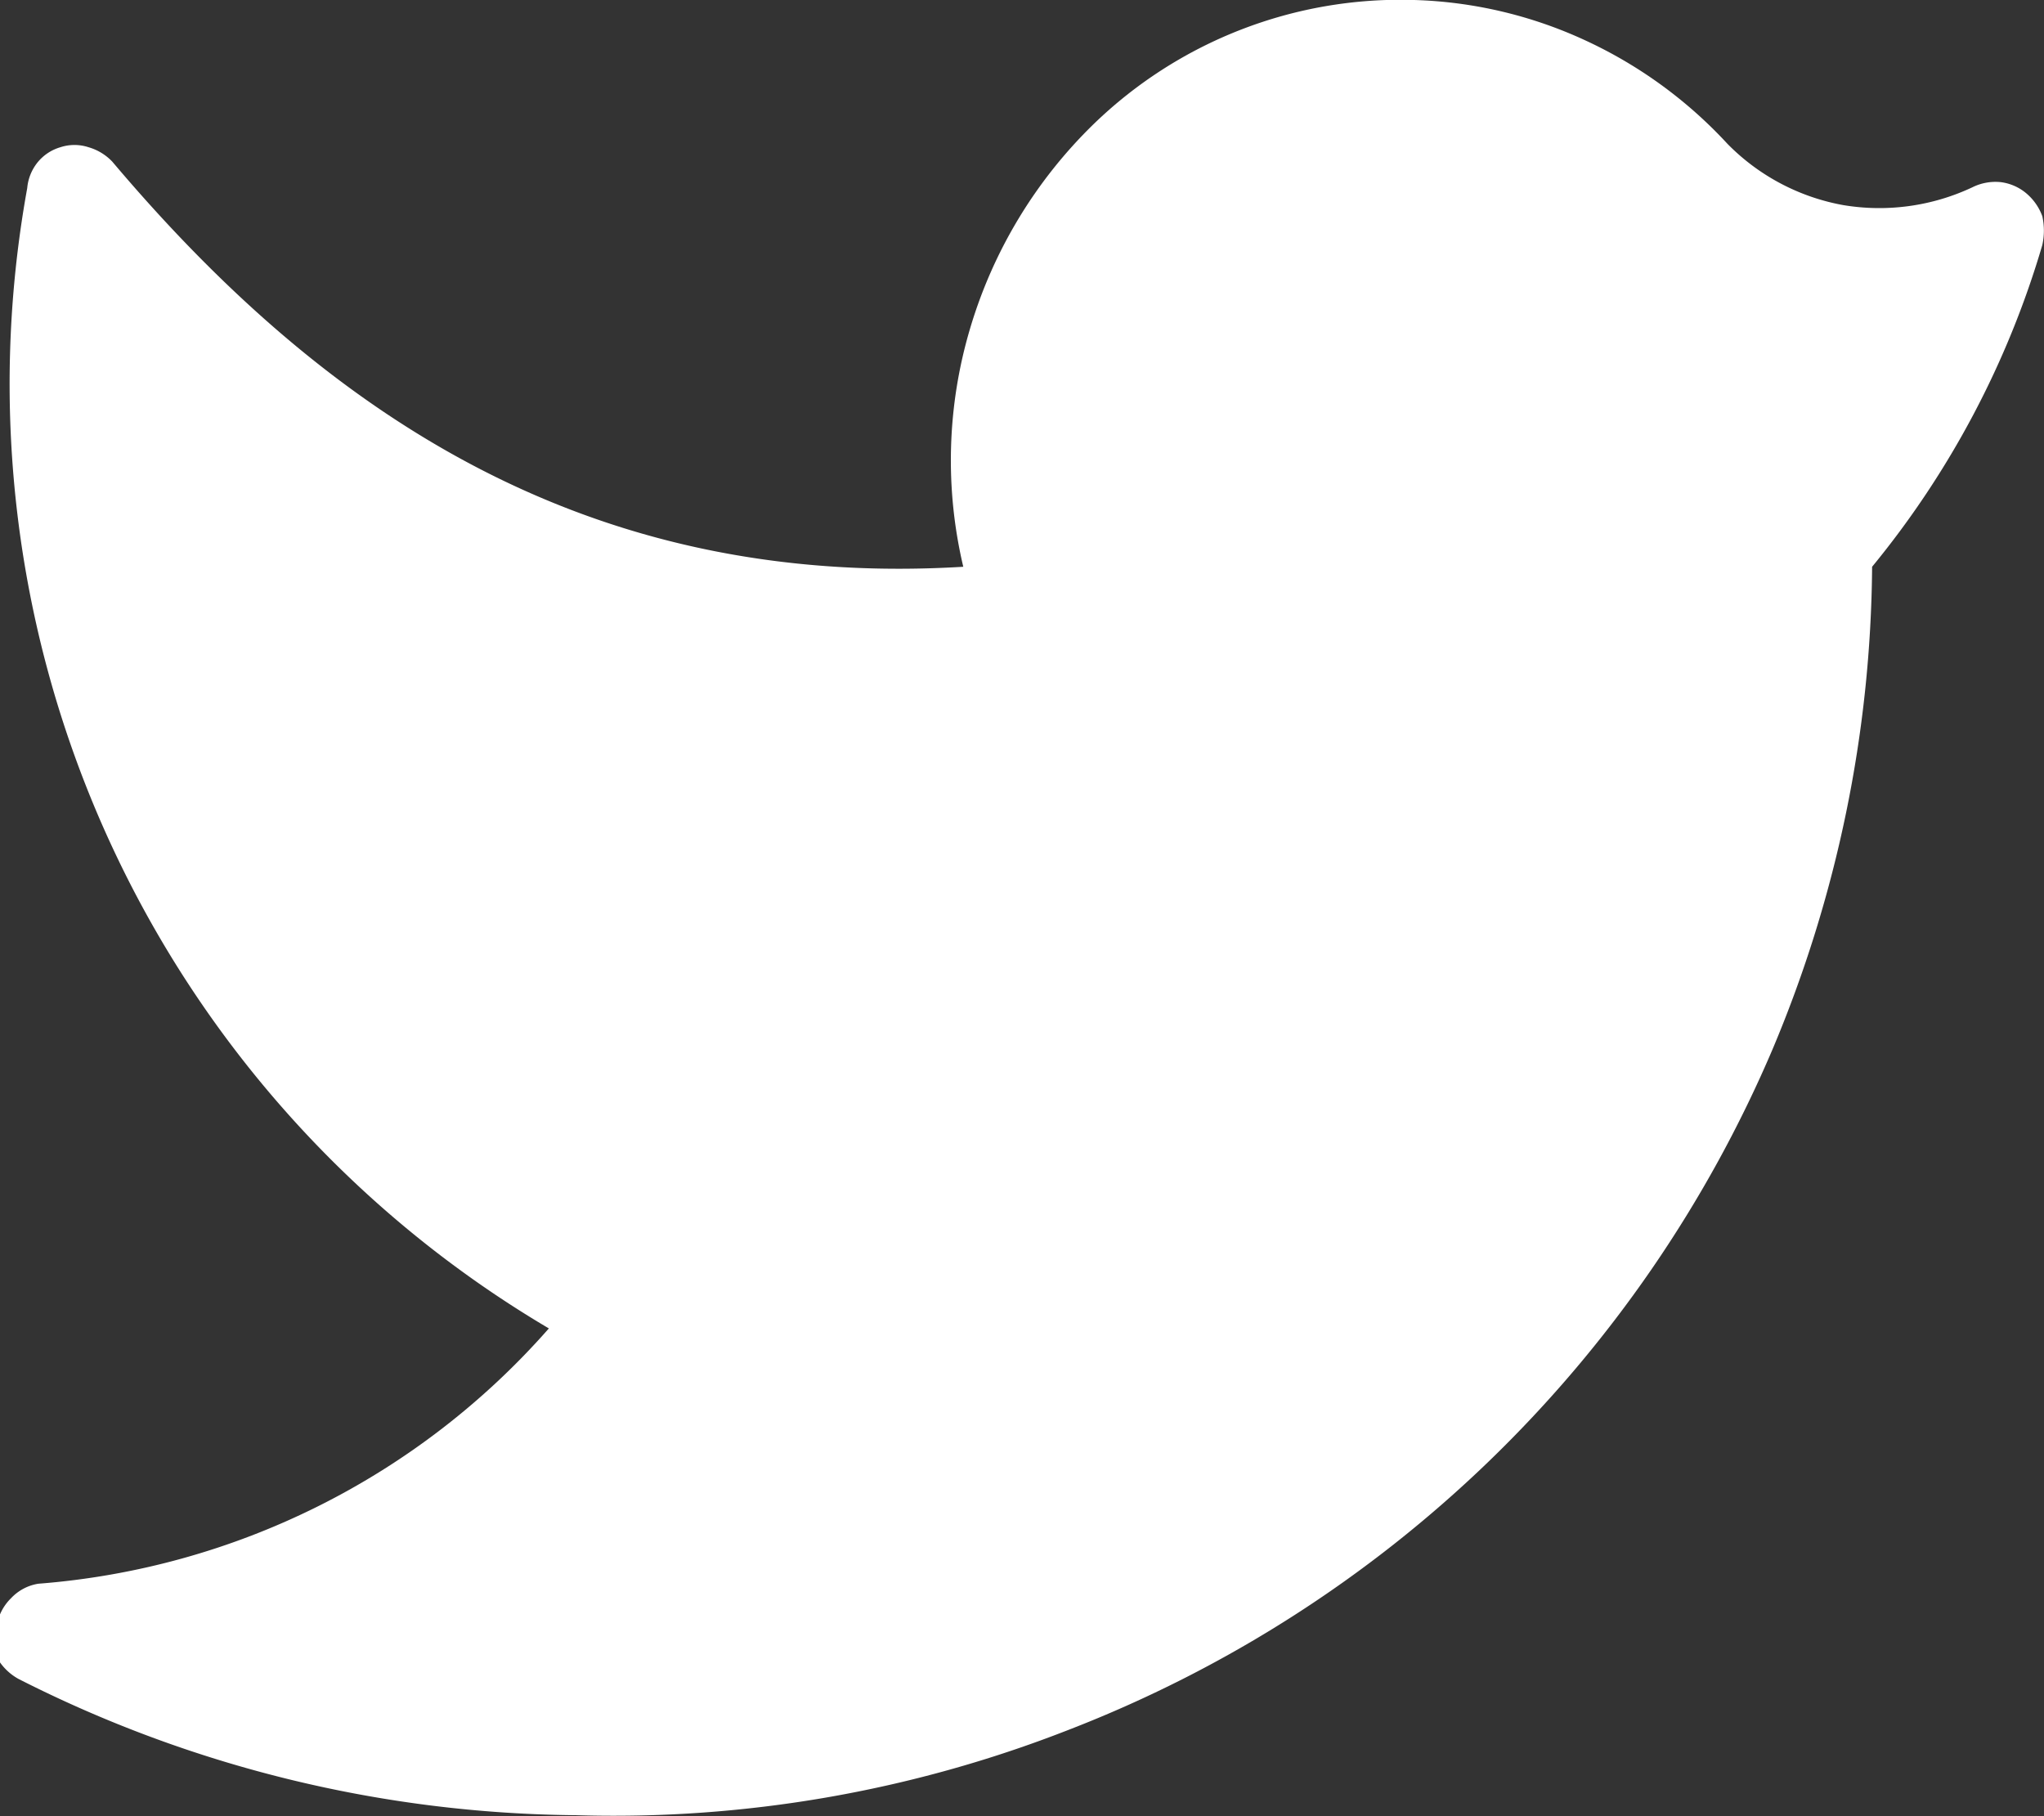 <svg xmlns="http://www.w3.org/2000/svg" viewBox="0 0 24.02 21.34"><rect x="0" y="0" width="24.02" height="21.34" fill="#333333" stroke="none"/><defs><style>.cls-1{fill:#fff;}</style></defs><g id="Шар_2" data-name="Шар 2"><g id="Шар_1-2" data-name="Шар 1"><path class="cls-1" d="M6.77,21.33a14.66,14.66,0,0,0,5.78-1,14.8,14.8,0,0,0,8.28-8A14.86,14.86,0,0,0,22,6.66a10.71,10.71,0,0,0,2-3.78.78.78,0,0,0,0-.34.64.64,0,0,0-.19-.27.58.58,0,0,0-.3-.13.61.61,0,0,0-.33.06,2.57,2.57,0,0,1-1.52.21,2.54,2.54,0,0,1-1.36-.72A5.29,5.29,0,0,0,18.62.47a5.14,5.14,0,0,0-2-.47,5.18,5.18,0,0,0-3.77,1.46,5.55,5.55,0,0,0-1.45,2.4,5.43,5.43,0,0,0-.08,2.8c-4.47.27-7.54-1.85-10-4.76a.62.62,0,0,0-.28-.17.53.53,0,0,0-.33,0,.54.54,0,0,0-.27.18.56.56,0,0,0-.12.3,12.89,12.89,0,0,0,6.13,13.4,8.9,8.9,0,0,1-6,3,.56.56,0,0,0-.32.17.59.59,0,0,0-.17.33.64.64,0,0,0,0,.36.65.65,0,0,0,.26.26A14.73,14.73,0,0,0,6.77,21.33Z"/></g></g></svg>